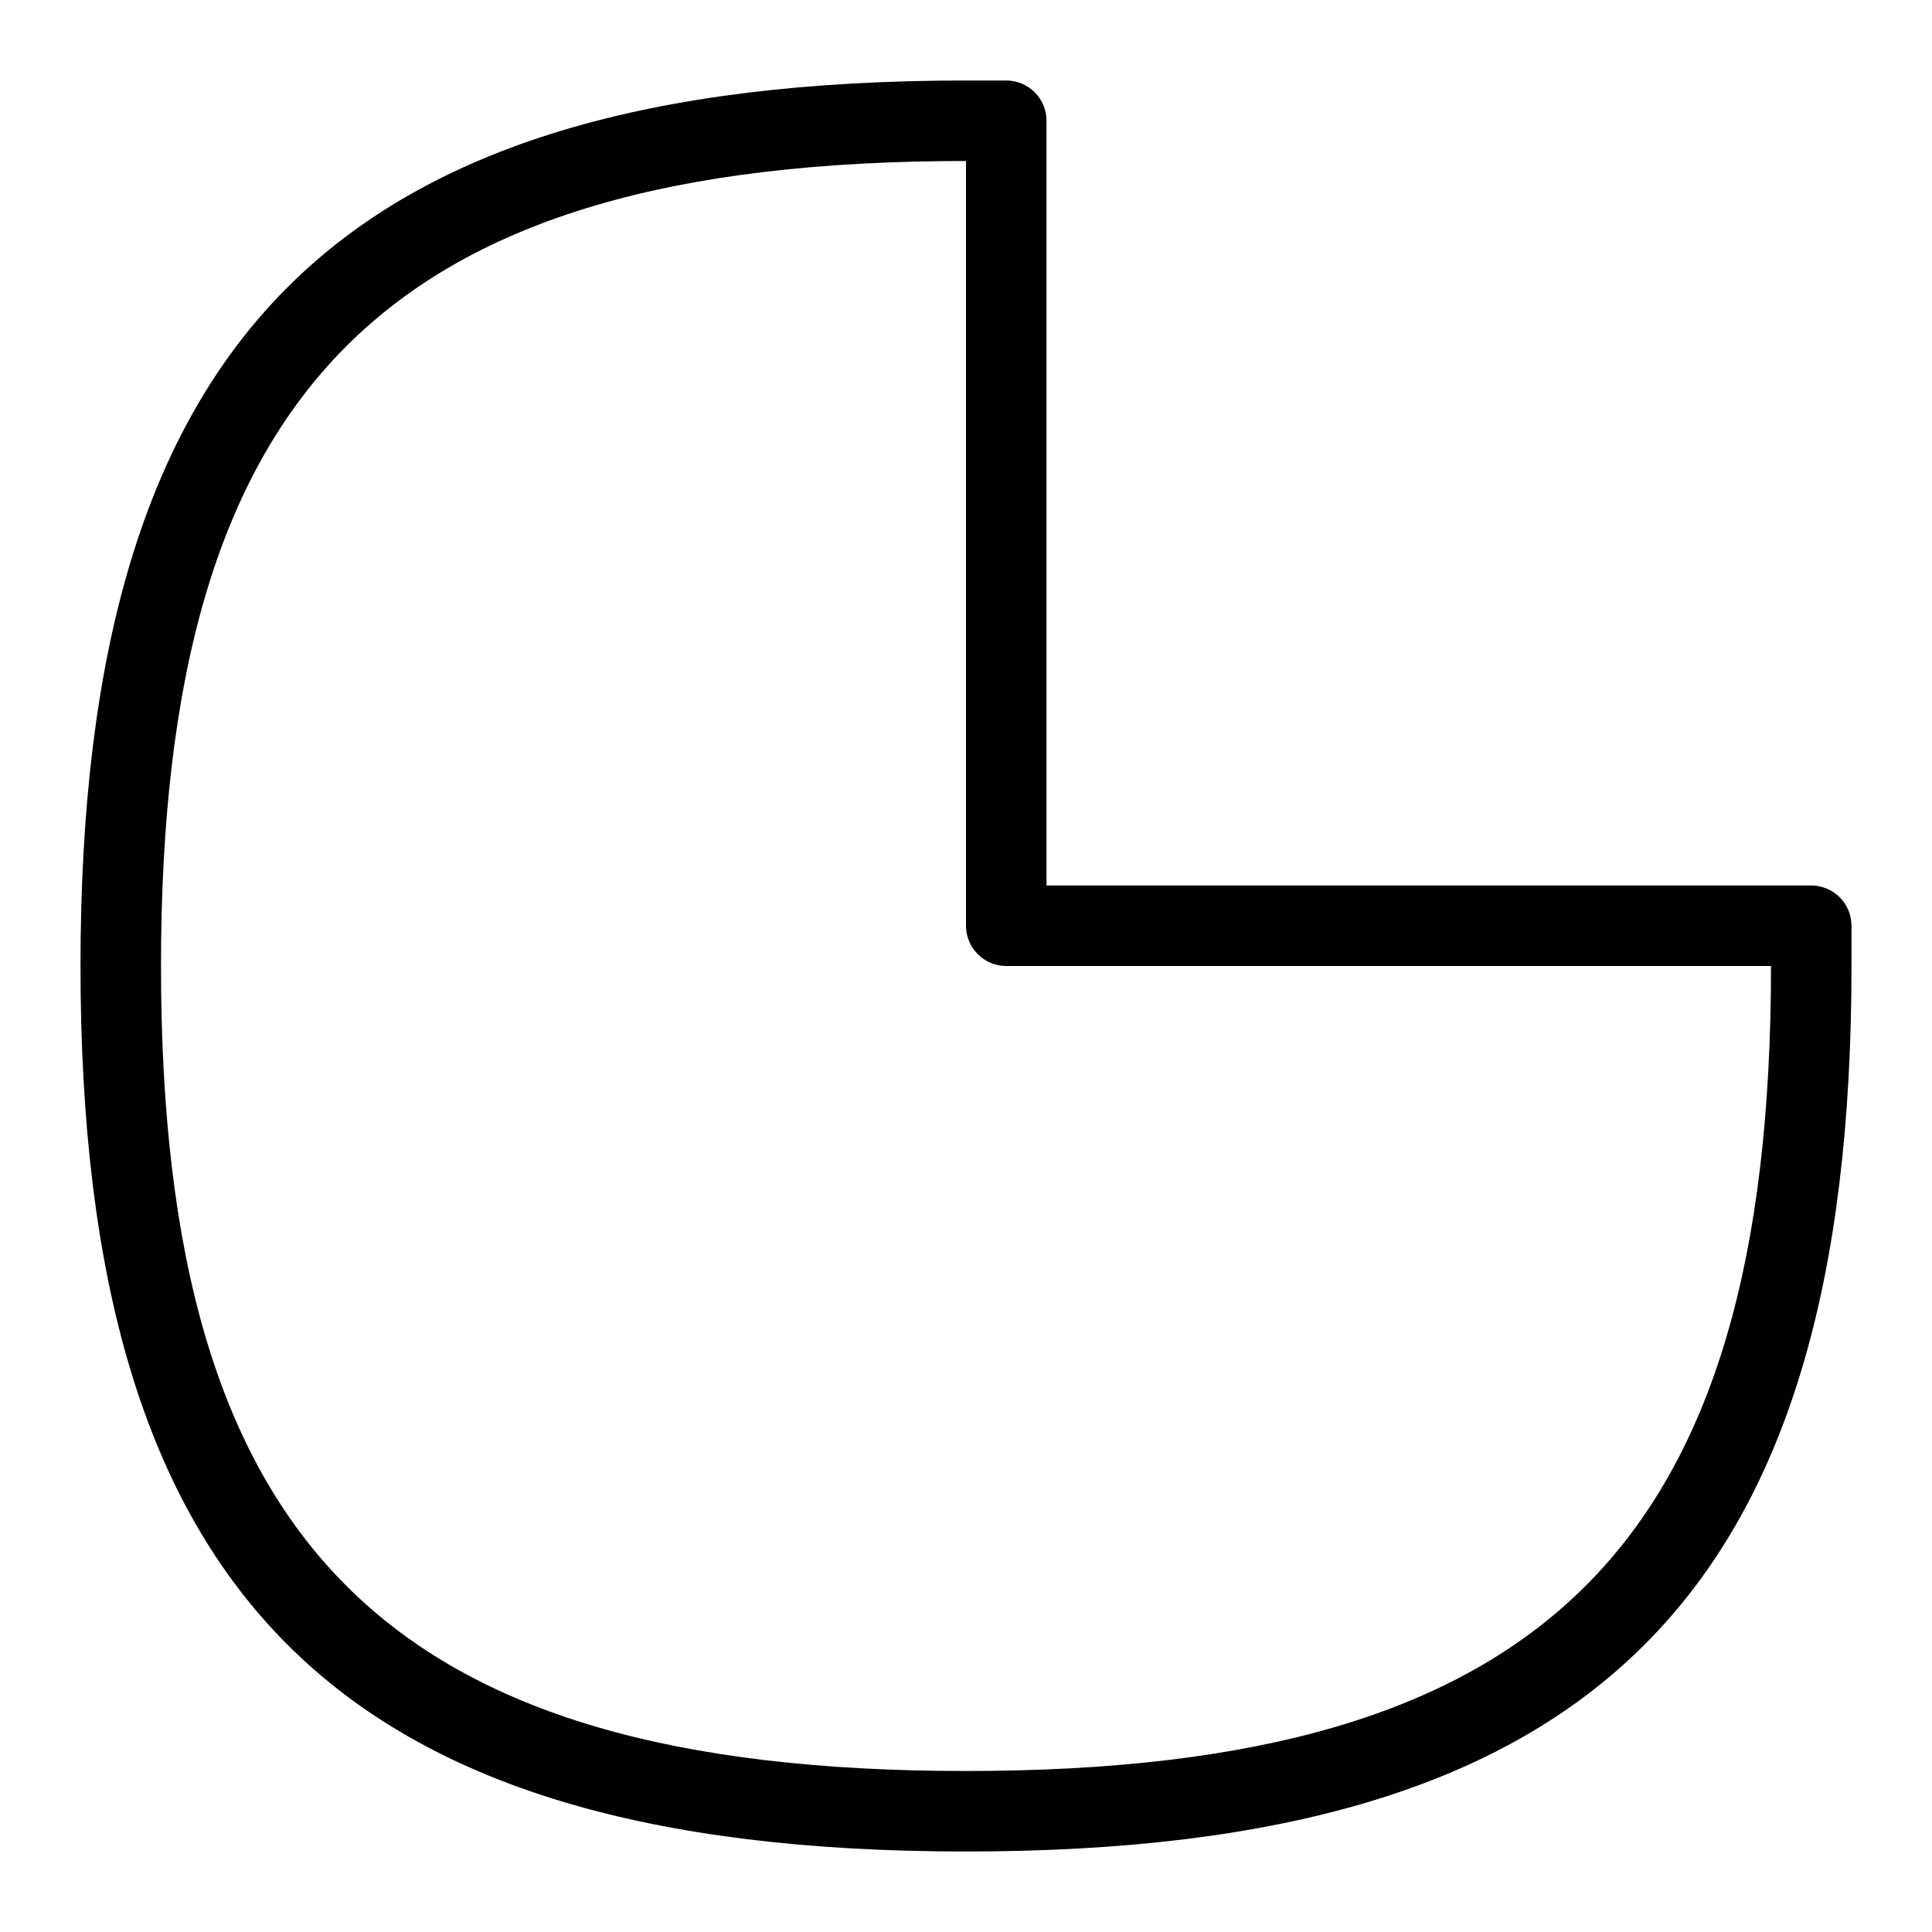 <svg id="Layer_1" viewBox="0 0 24 24" xmlns="http://www.w3.org/2000/svg" data-name="Layer 1"><path d="m12 23c-7.813 0-11-3.187-11-11s3.187-11 11-11h.5c.276 0 .5.224.5.5v9.5h9.5c.276 0 .5.224.5.5v.5c0 7.813-3.187 11-11 11zm0-21c-7.196 0-10 2.804-10 10s2.804 10 10 10 10-2.804 10-10h-9.5c-.276 0-.5-.224-.5-.5z"/></svg>